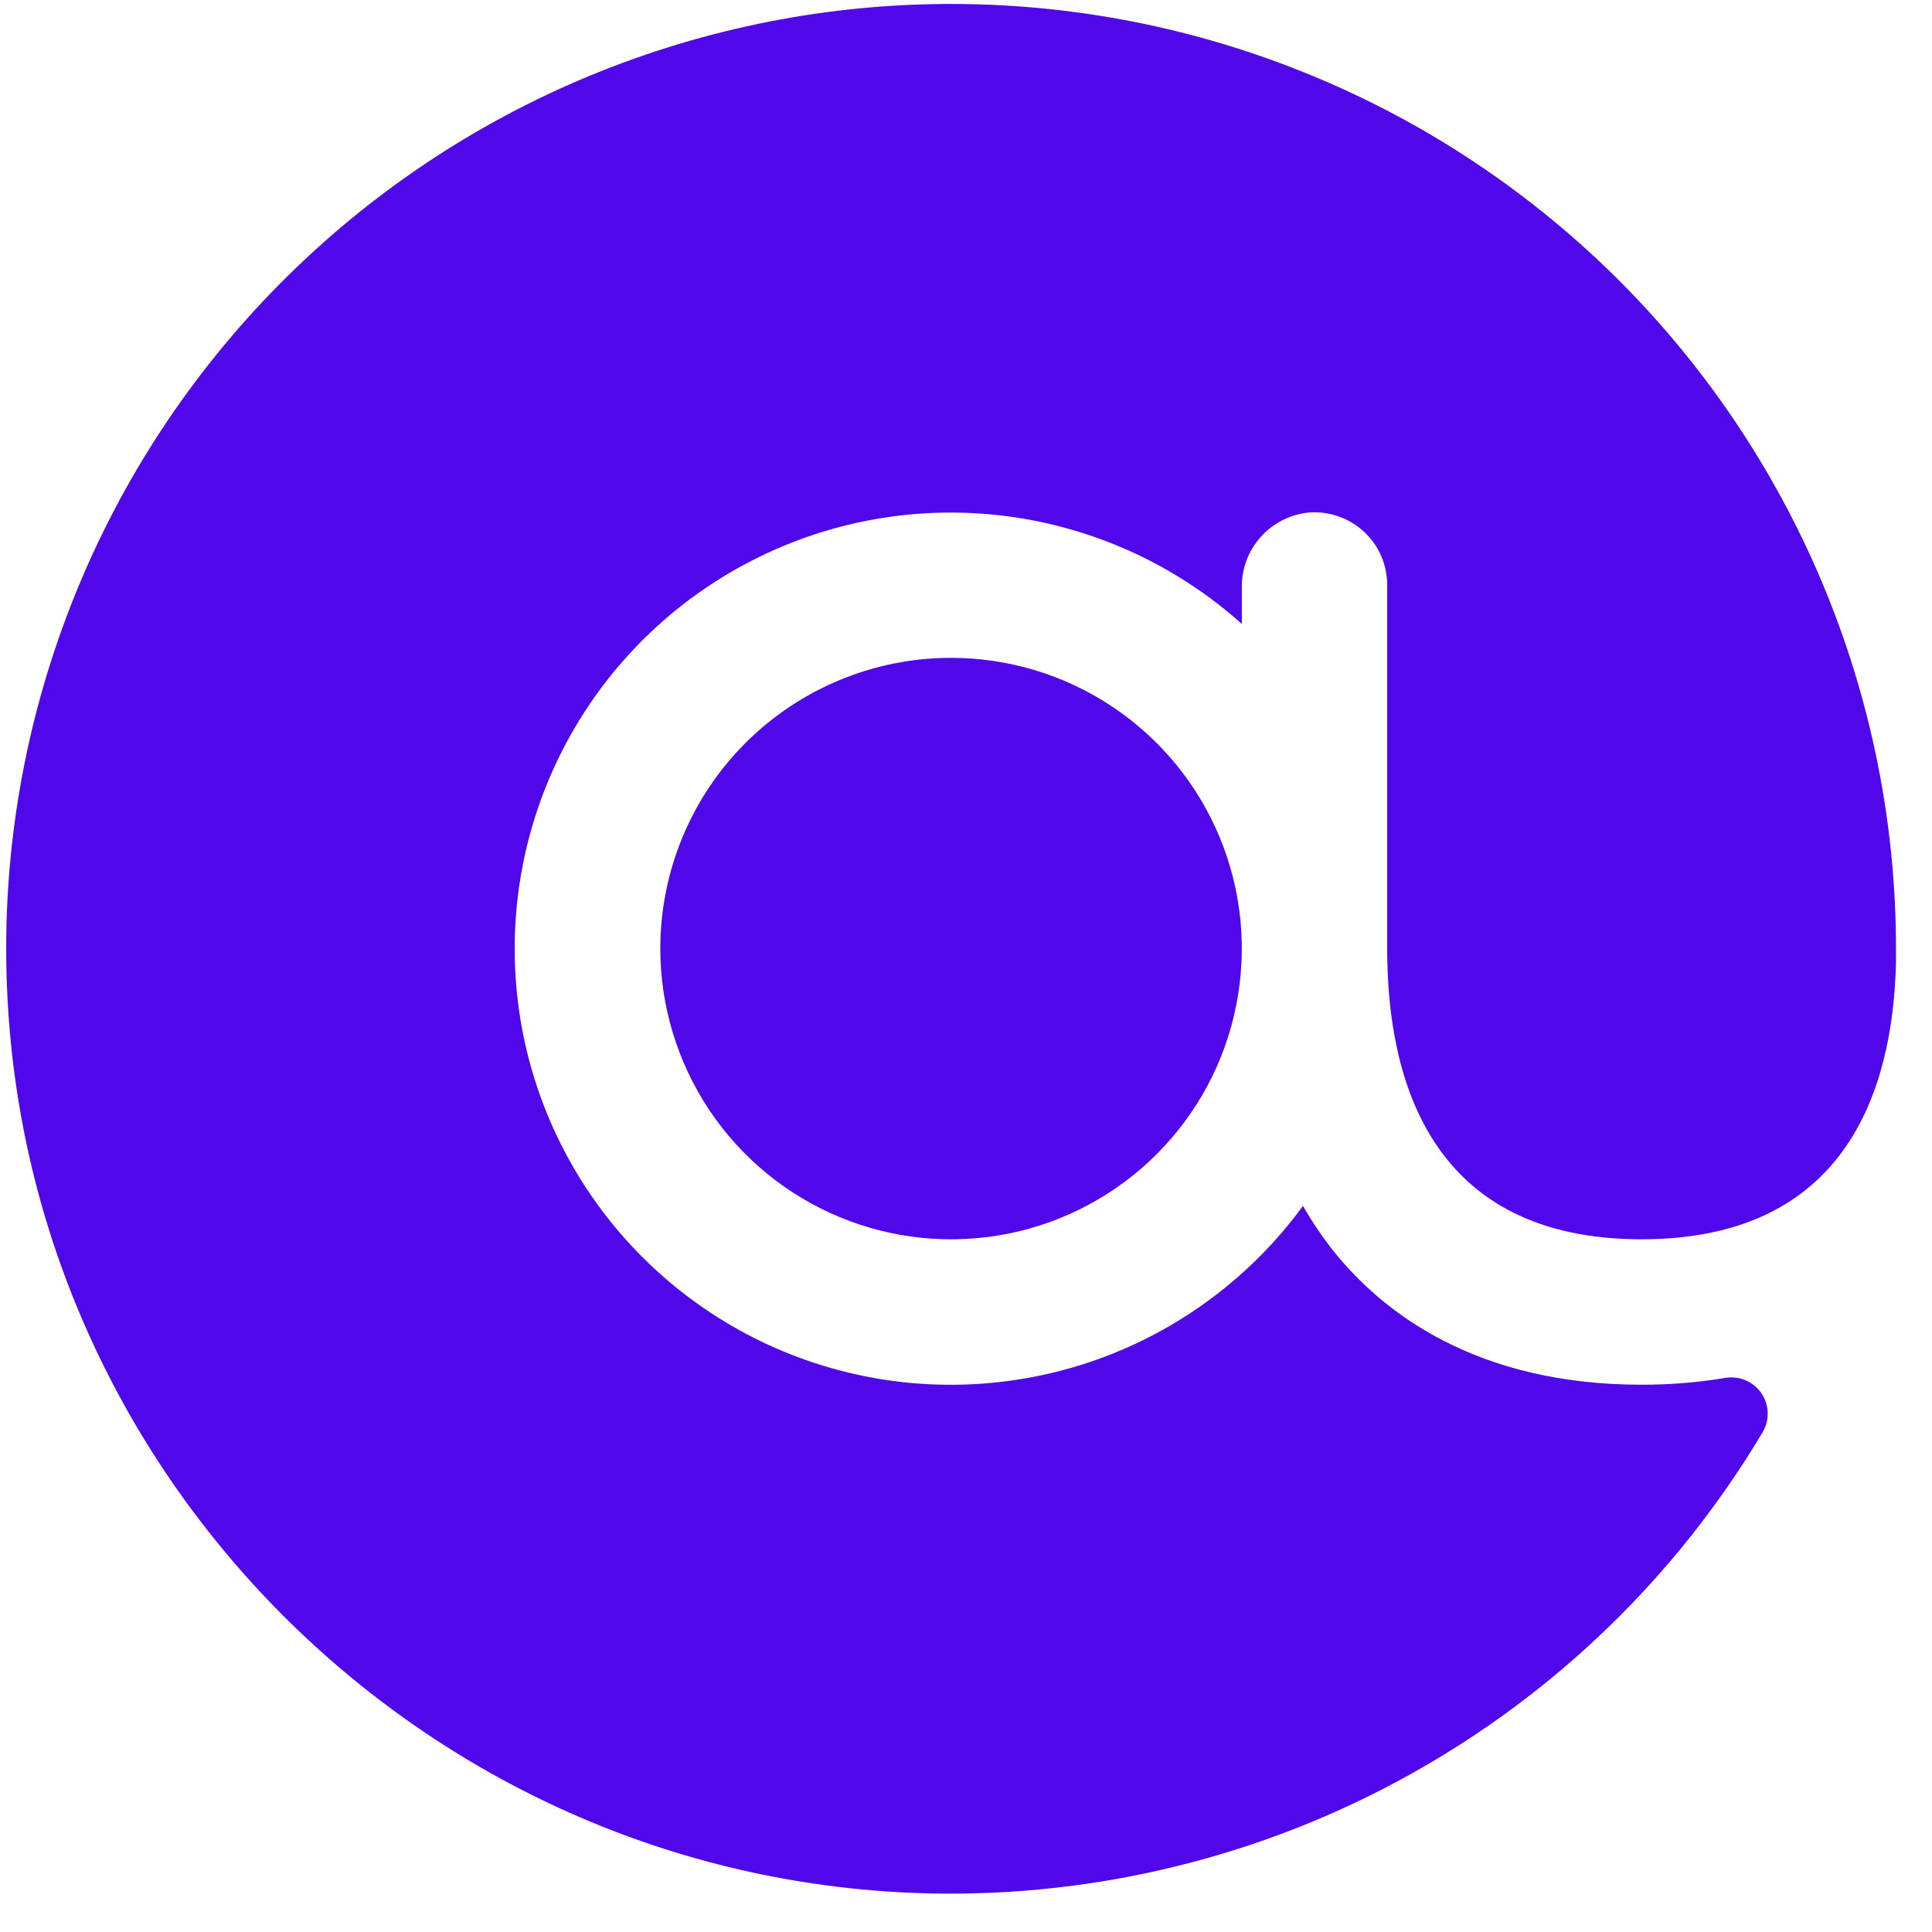 <svg width="22" height="22" viewBox="0 0 22 22" fill="none" xmlns="http://www.w3.org/2000/svg">
<path d="M21.59 10.802C21.59 10.854 21.59 10.905 21.59 10.959C21.555 12.434 21.008 14.112 18.693 14.112C16.299 14.112 15.796 12.312 15.796 10.802V6.663C15.796 6.55 15.773 6.437 15.729 6.333C15.684 6.229 15.618 6.135 15.535 6.058C15.452 5.98 15.354 5.92 15.247 5.882C15.14 5.844 15.027 5.828 14.914 5.835C14.701 5.854 14.502 5.952 14.359 6.111C14.215 6.27 14.137 6.477 14.141 6.691V7.105C13.394 6.435 12.461 6.008 11.466 5.878C10.471 5.749 9.46 5.924 8.567 6.381C7.673 6.837 6.939 7.554 6.461 8.436C5.983 9.318 5.783 10.324 5.888 11.322C5.992 12.32 6.397 13.263 7.048 14.026C7.699 14.789 8.567 15.338 9.535 15.598C10.504 15.859 11.529 15.82 12.476 15.487C13.422 15.154 14.245 14.542 14.837 13.732C14.941 13.912 15.057 14.085 15.187 14.249C15.742 14.94 16.801 15.768 18.693 15.768C19.013 15.769 19.332 15.743 19.647 15.69C19.725 15.677 19.805 15.687 19.878 15.718C19.95 15.749 20.013 15.8 20.057 15.865C20.102 15.93 20.127 16.007 20.129 16.086C20.131 16.165 20.111 16.243 20.07 16.311C19.098 17.942 17.71 19.288 16.049 20.21C14.389 21.132 12.513 21.598 10.614 21.561C4.946 21.448 0.298 16.891 0.079 11.227C0.022 9.797 0.252 8.371 0.754 7.031C1.256 5.691 2.019 4.465 3.001 3.424C3.982 2.383 5.161 1.548 6.469 0.968C7.777 0.389 9.187 0.075 10.617 0.047C12.048 0.019 13.47 0.276 14.799 0.804C16.129 1.331 17.34 2.119 18.362 3.12C19.384 4.122 20.195 5.317 20.75 6.636C21.304 7.955 21.59 9.371 21.59 10.802ZM7.519 10.802C7.519 11.456 7.714 12.096 8.077 12.641C8.441 13.185 8.958 13.61 9.563 13.86C10.168 14.111 10.834 14.176 11.476 14.049C12.118 13.921 12.708 13.606 13.171 13.143C13.634 12.68 13.95 12.09 14.077 11.447C14.205 10.805 14.139 10.139 13.889 9.535C13.638 8.93 13.214 8.413 12.669 8.049C12.125 7.685 11.485 7.491 10.83 7.491C9.952 7.491 9.11 7.84 8.489 8.46C7.868 9.081 7.519 9.923 7.519 10.802Z" fill="#5008EA"/>
</svg>
